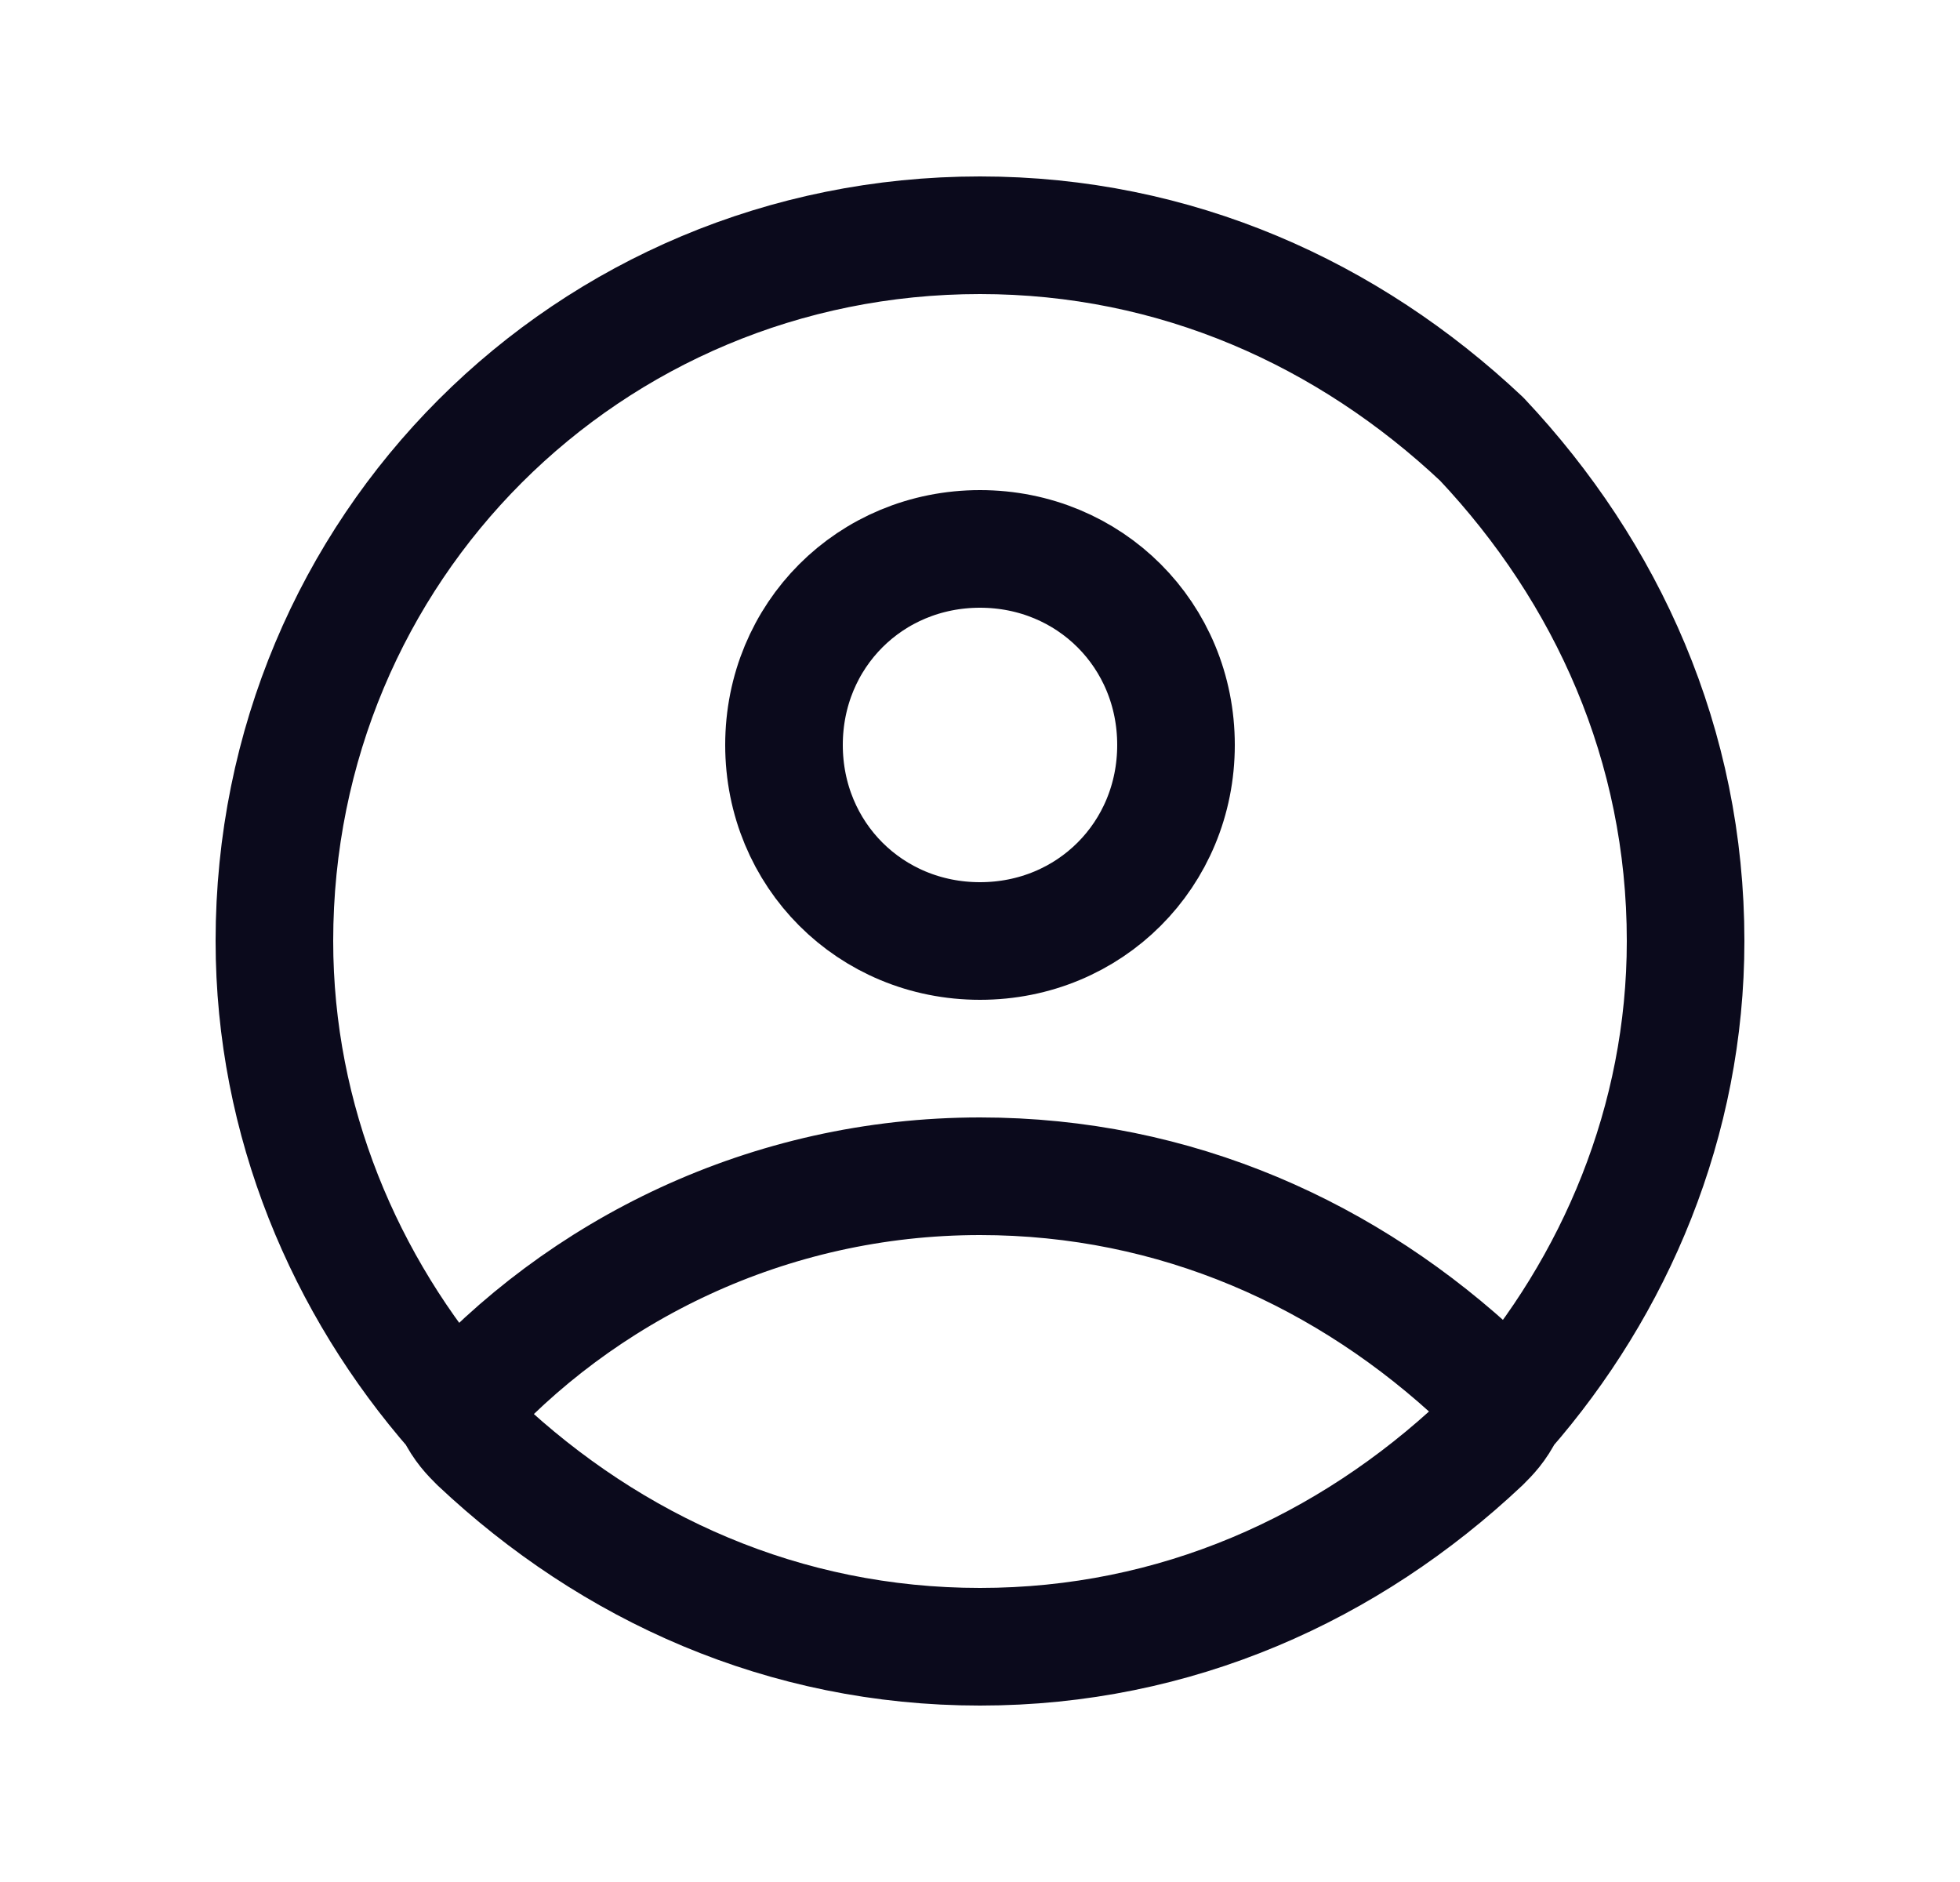 <svg width="25" height="24" viewBox="0 0 25 24" fill="none" xmlns="http://www.w3.org/2000/svg">
<path d="M21.5 12C21.5 14.3 20.6 16.4 19.2 18C19.1 18.1 19 18.2 18.9 18.4C17.2 20 15 21 12.5 21C10 21 7.8 20 6.1 18.4C6 18.3 5.9 18.2 5.8 18C4.4 16.4 3.5 14.3 3.5 12C3.5 7 7.5 3 12.5 3C15 3 17.2 4 18.9 5.6C20.5 7.3 21.5 9.5 21.5 12ZM18.9 17.6C17.2 16 15 15 12.5 15C9.8 15 7.4 16.2 5.8 18C5.9 18.1 6 18.2 6.1 18.4C7.8 20 10 21 12.5 21C15 21 17.2 20 18.9 18.4C19 18.3 19.1 18.2 19.2 18C19.1 17.9 19 17.8 18.9 17.6ZM12.5 7C11.1 7 10 8.1 10 9.5C10 10.9 11.1 12 12.5 12C13.9 12 15 10.9 15 9.5C15 8.1 13.9 7 12.5 7Z" stroke="#0B0A1C" stroke-width="1.5" stroke-linecap="round" stroke-linejoin="round"/>
</svg>
